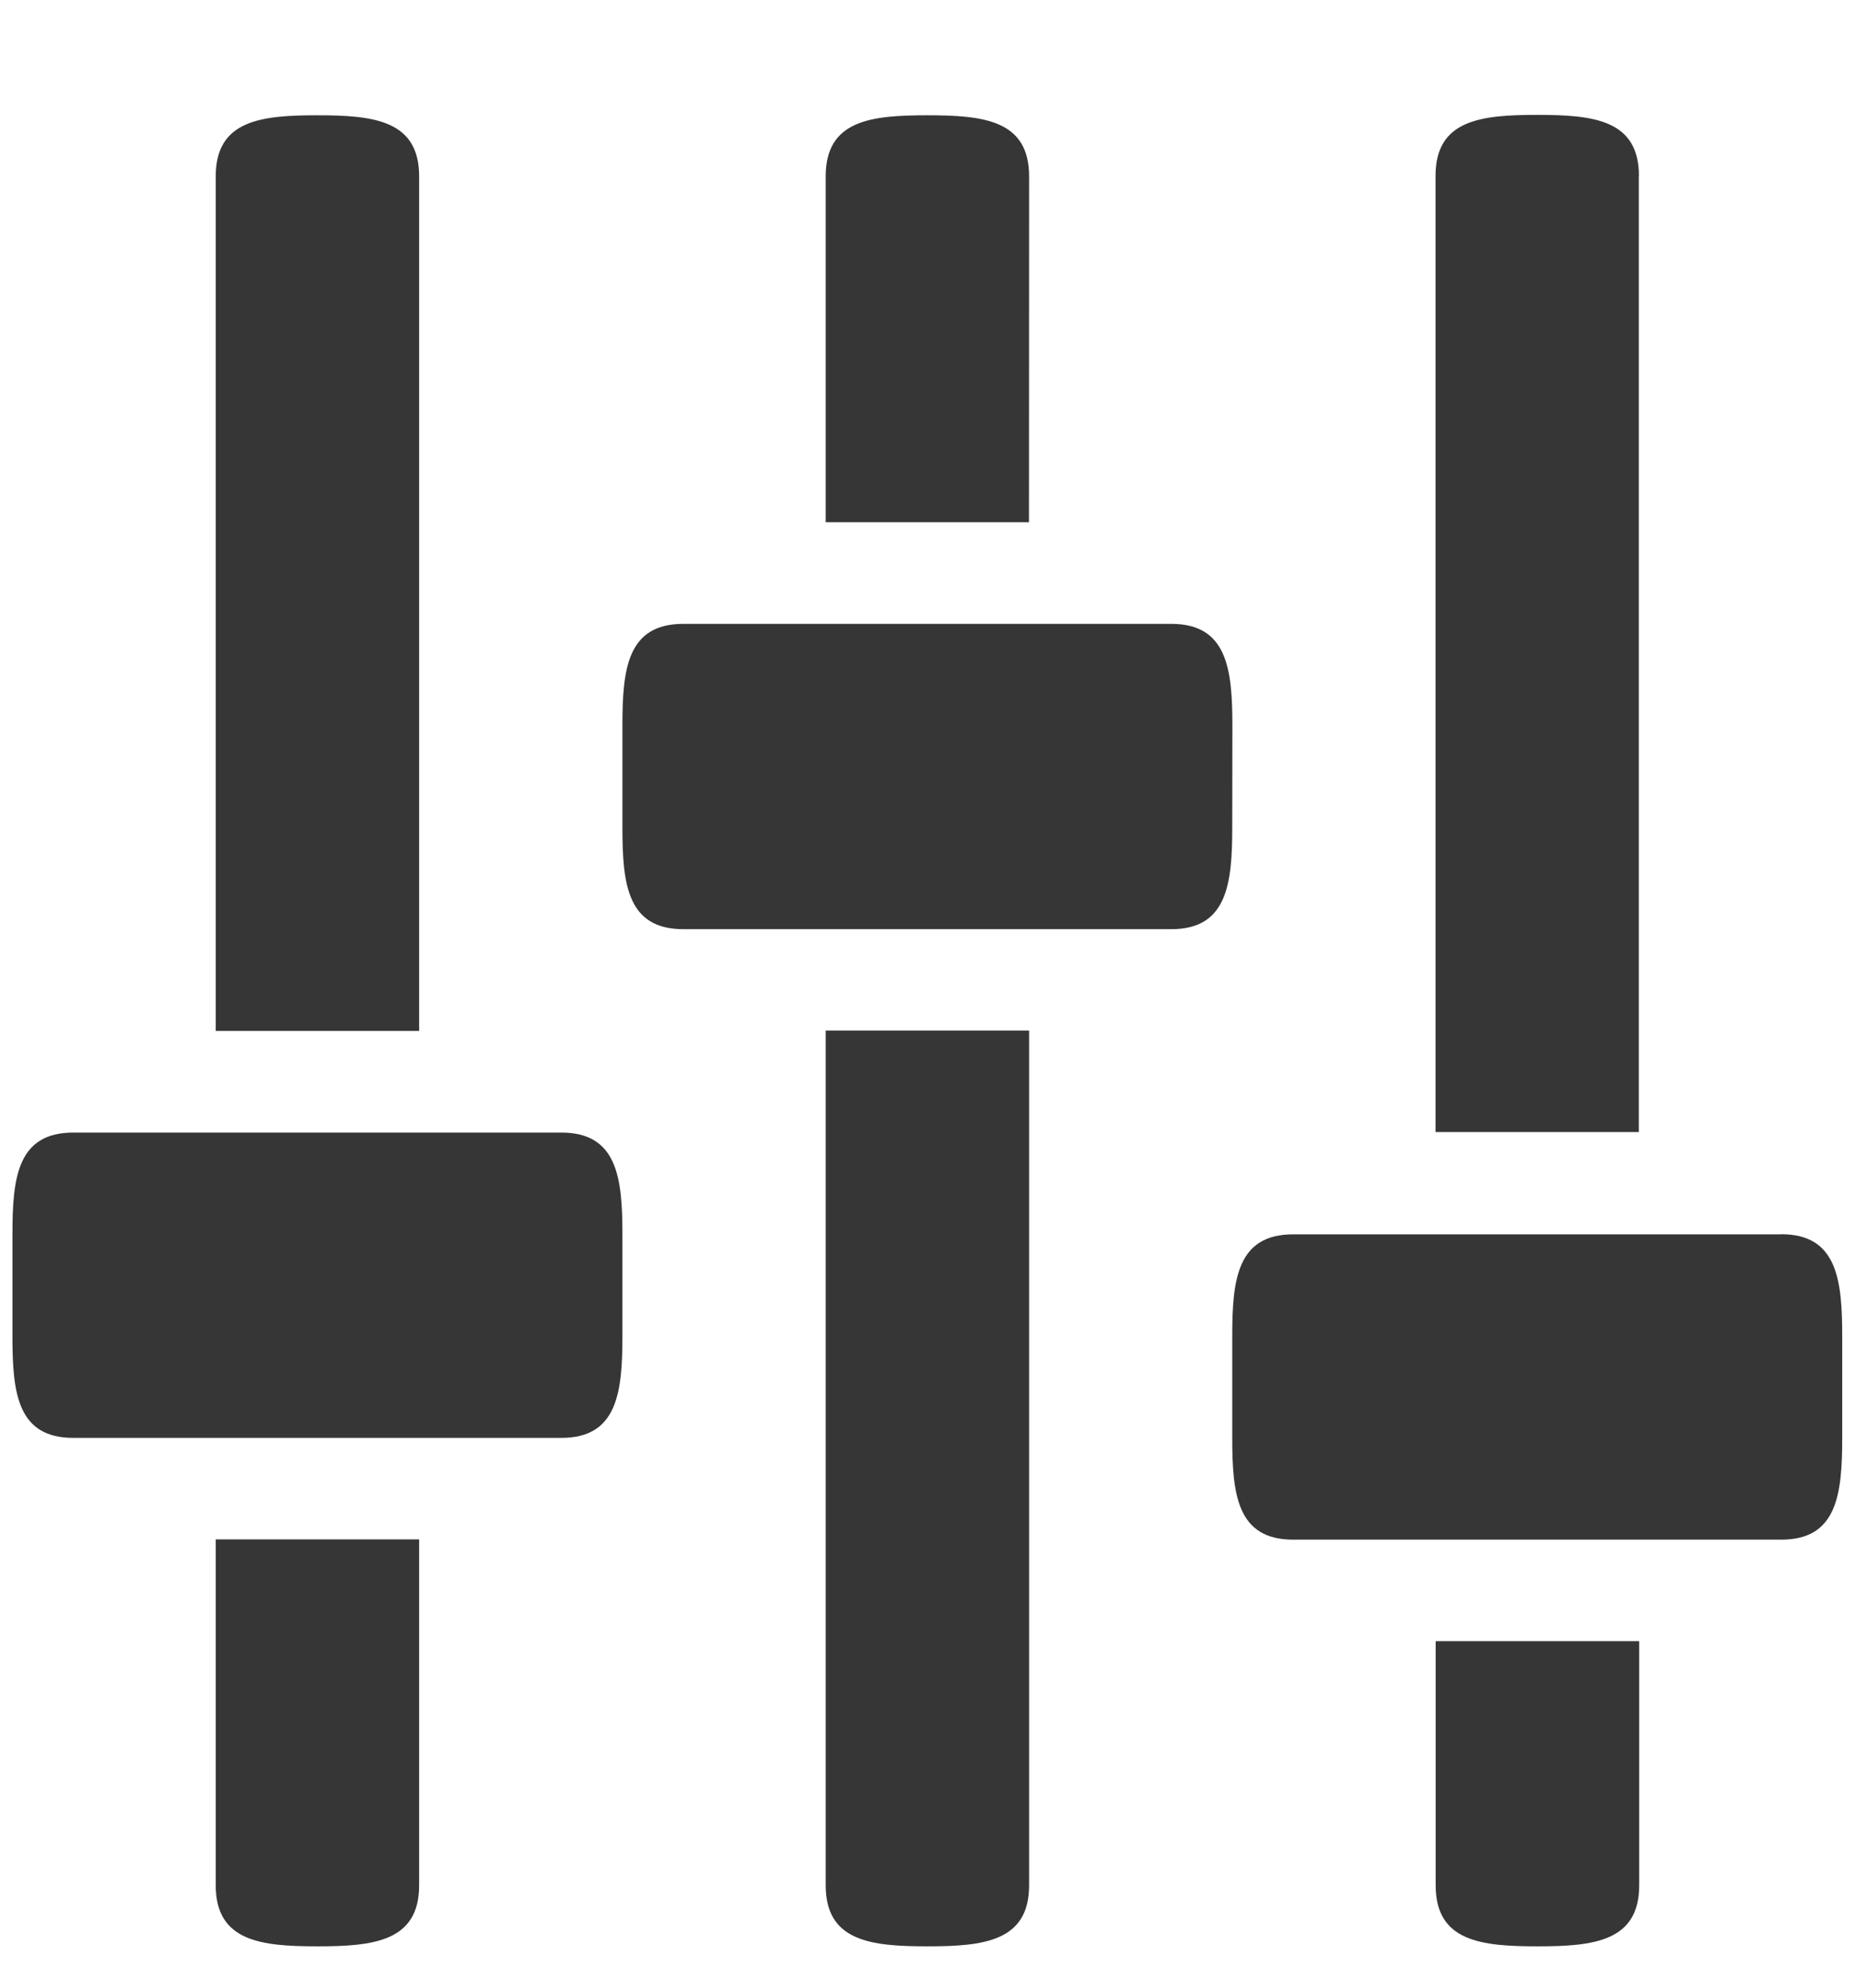<?xml version="1.0" encoding="UTF-8"?>
<svg width="14px" height="15px" viewBox="0 0 14 15" version="1.1" xmlns="http://www.w3.org/2000/svg" xmlns:xlink="http://www.w3.org/1999/xlink">
    <title>sound-mix</title>
    <g id="UI-" stroke="none" stroke-width="1" fill="none" fill-rule="evenodd">
        <g id="Admin-&gt;-Services" transform="translate(-1012, -114)" fill="#363636" fill-rule="nonzero">
            <g id="Group-13" transform="translate(266, 105)">
                <g id="Group-19" transform="translate(734.25, 0)">
                    <path d="M14.915,10.331 C14.915,9.906 14.57,9.87 14.146,9.87 C13.723,9.87 13.379,9.906 13.379,10.331 L13.379,16.78 L14.915,16.78 L14.915,10.331 Z M13.379,23.227 C13.379,23.651 13.722,23.688 14.147,23.688 C14.572,23.688 14.915,23.651 14.915,23.227 L14.915,20.617 L13.379,20.617 L13.379,23.227 Z M15.989,17.547 L12.304,17.547 C11.879,17.547 11.844,17.891 11.844,18.315 L11.844,19.083 C11.844,19.508 11.879,19.851 12.304,19.851 L15.989,19.851 C16.412,19.851 16.45,19.508 16.45,19.083 L16.45,18.314 C16.45,17.89 16.412,17.547 15.989,17.547 Z M25.201,18.315 L21.515,18.315 C21.091,18.315 21.055,18.659 21.055,19.083 L21.055,19.851 C21.055,20.276 21.091,20.619 21.515,20.619 L25.201,20.619 C25.623,20.619 25.661,20.276 25.661,19.851 L25.661,19.082 C25.661,18.659 25.623,18.314 25.2,18.314 L25.201,18.315 Z M21.056,14.476 C21.056,14.052 21.018,13.708 20.595,13.708 L16.91,13.708 C16.485,13.708 16.45,14.052 16.45,14.476 L16.45,15.244 C16.45,15.668 16.485,16.012 16.91,16.012 L20.595,16.012 C21.017,16.012 21.055,15.669 21.055,15.244 L21.056,14.476 Z M19.521,10.331 C19.521,9.906 19.177,9.87 18.753,9.87 C18.329,9.87 17.985,9.906 17.985,10.331 L17.985,12.941 L19.52,12.941 L19.521,10.331 Z M17.985,23.227 C17.985,23.651 18.328,23.688 18.753,23.688 C19.178,23.688 19.521,23.651 19.521,23.227 L19.521,16.777 L17.985,16.777 L17.985,23.227 Z M24.126,10.328 C24.126,9.903 23.782,9.867 23.358,9.867 C22.934,9.867 22.59,9.903 22.59,10.328 L22.59,17.543 L24.125,17.543 L24.125,10.331 L24.126,10.328 Z M22.591,23.227 C22.591,23.651 22.934,23.688 23.36,23.688 C23.785,23.688 24.128,23.651 24.128,23.227 L24.128,21.385 L22.591,21.385 L22.591,23.227 Z" id="sound-mix"></path>
                </g>
            </g>
        </g>
    </g>
</svg>